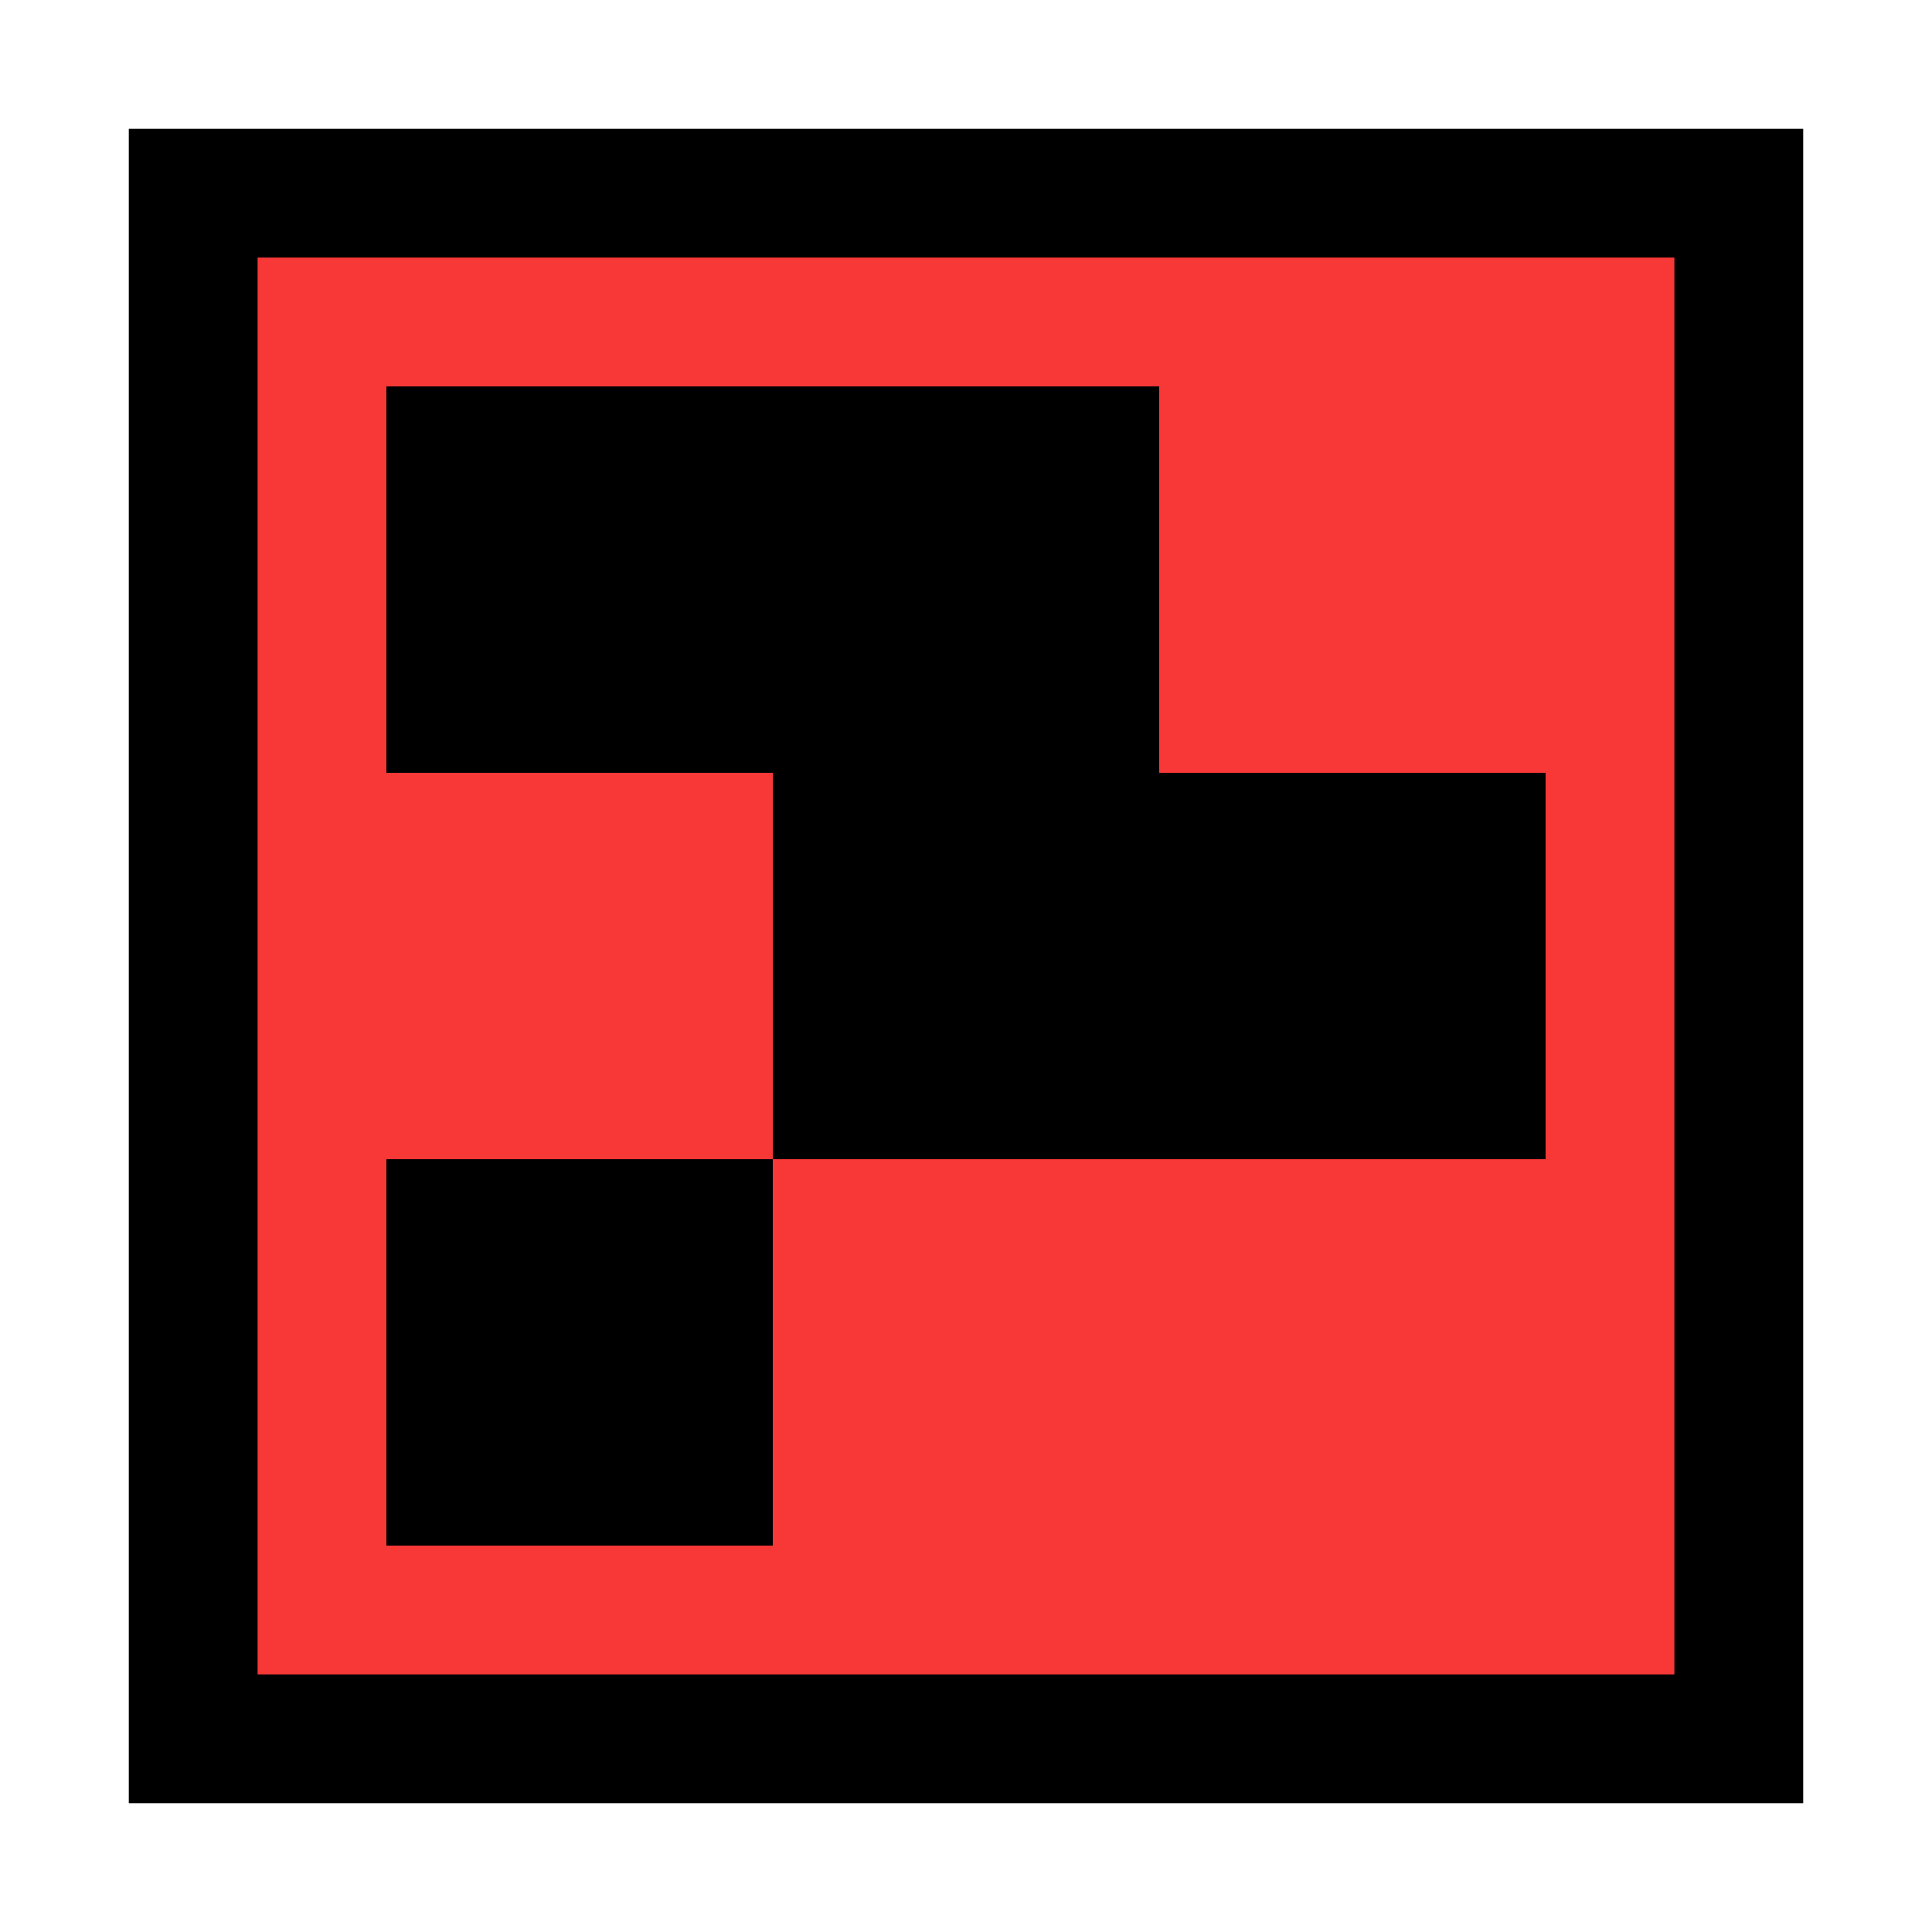 <?xml version="1.0" encoding="UTF-8"?>
<svg width="15px" height="15px" viewBox="0 0 15 15" version="1.1" xmlns="http://www.w3.org/2000/svg" xmlns:xlink="http://www.w3.org/1999/xlink">
    <title>wawa-mecha-logo-border-black-red</title>
    <g id="wawa-mecha-logo-border-black-red" stroke="none" stroke-width="1" fill="none" fill-rule="evenodd">
        <g id="logo" transform="translate(1, 1)">
            <rect id="rectangle-3" fill="#000000" x="0" y="0" width="13" height="13"></rect>
            <rect id="rectangle-2" fill="#F83737" x="1" y="1" width="11" height="11"></rect>
            <rect id="rectangle-1" fill="#000000" x="2" y="8" width="3" height="3"></rect>
            <polygon id="path-1" fill="#000000" points="2 2 8 2 8 5 11 5 11 8 5 8 5 5 2 5"></polygon>
        </g>
    </g>
</svg>